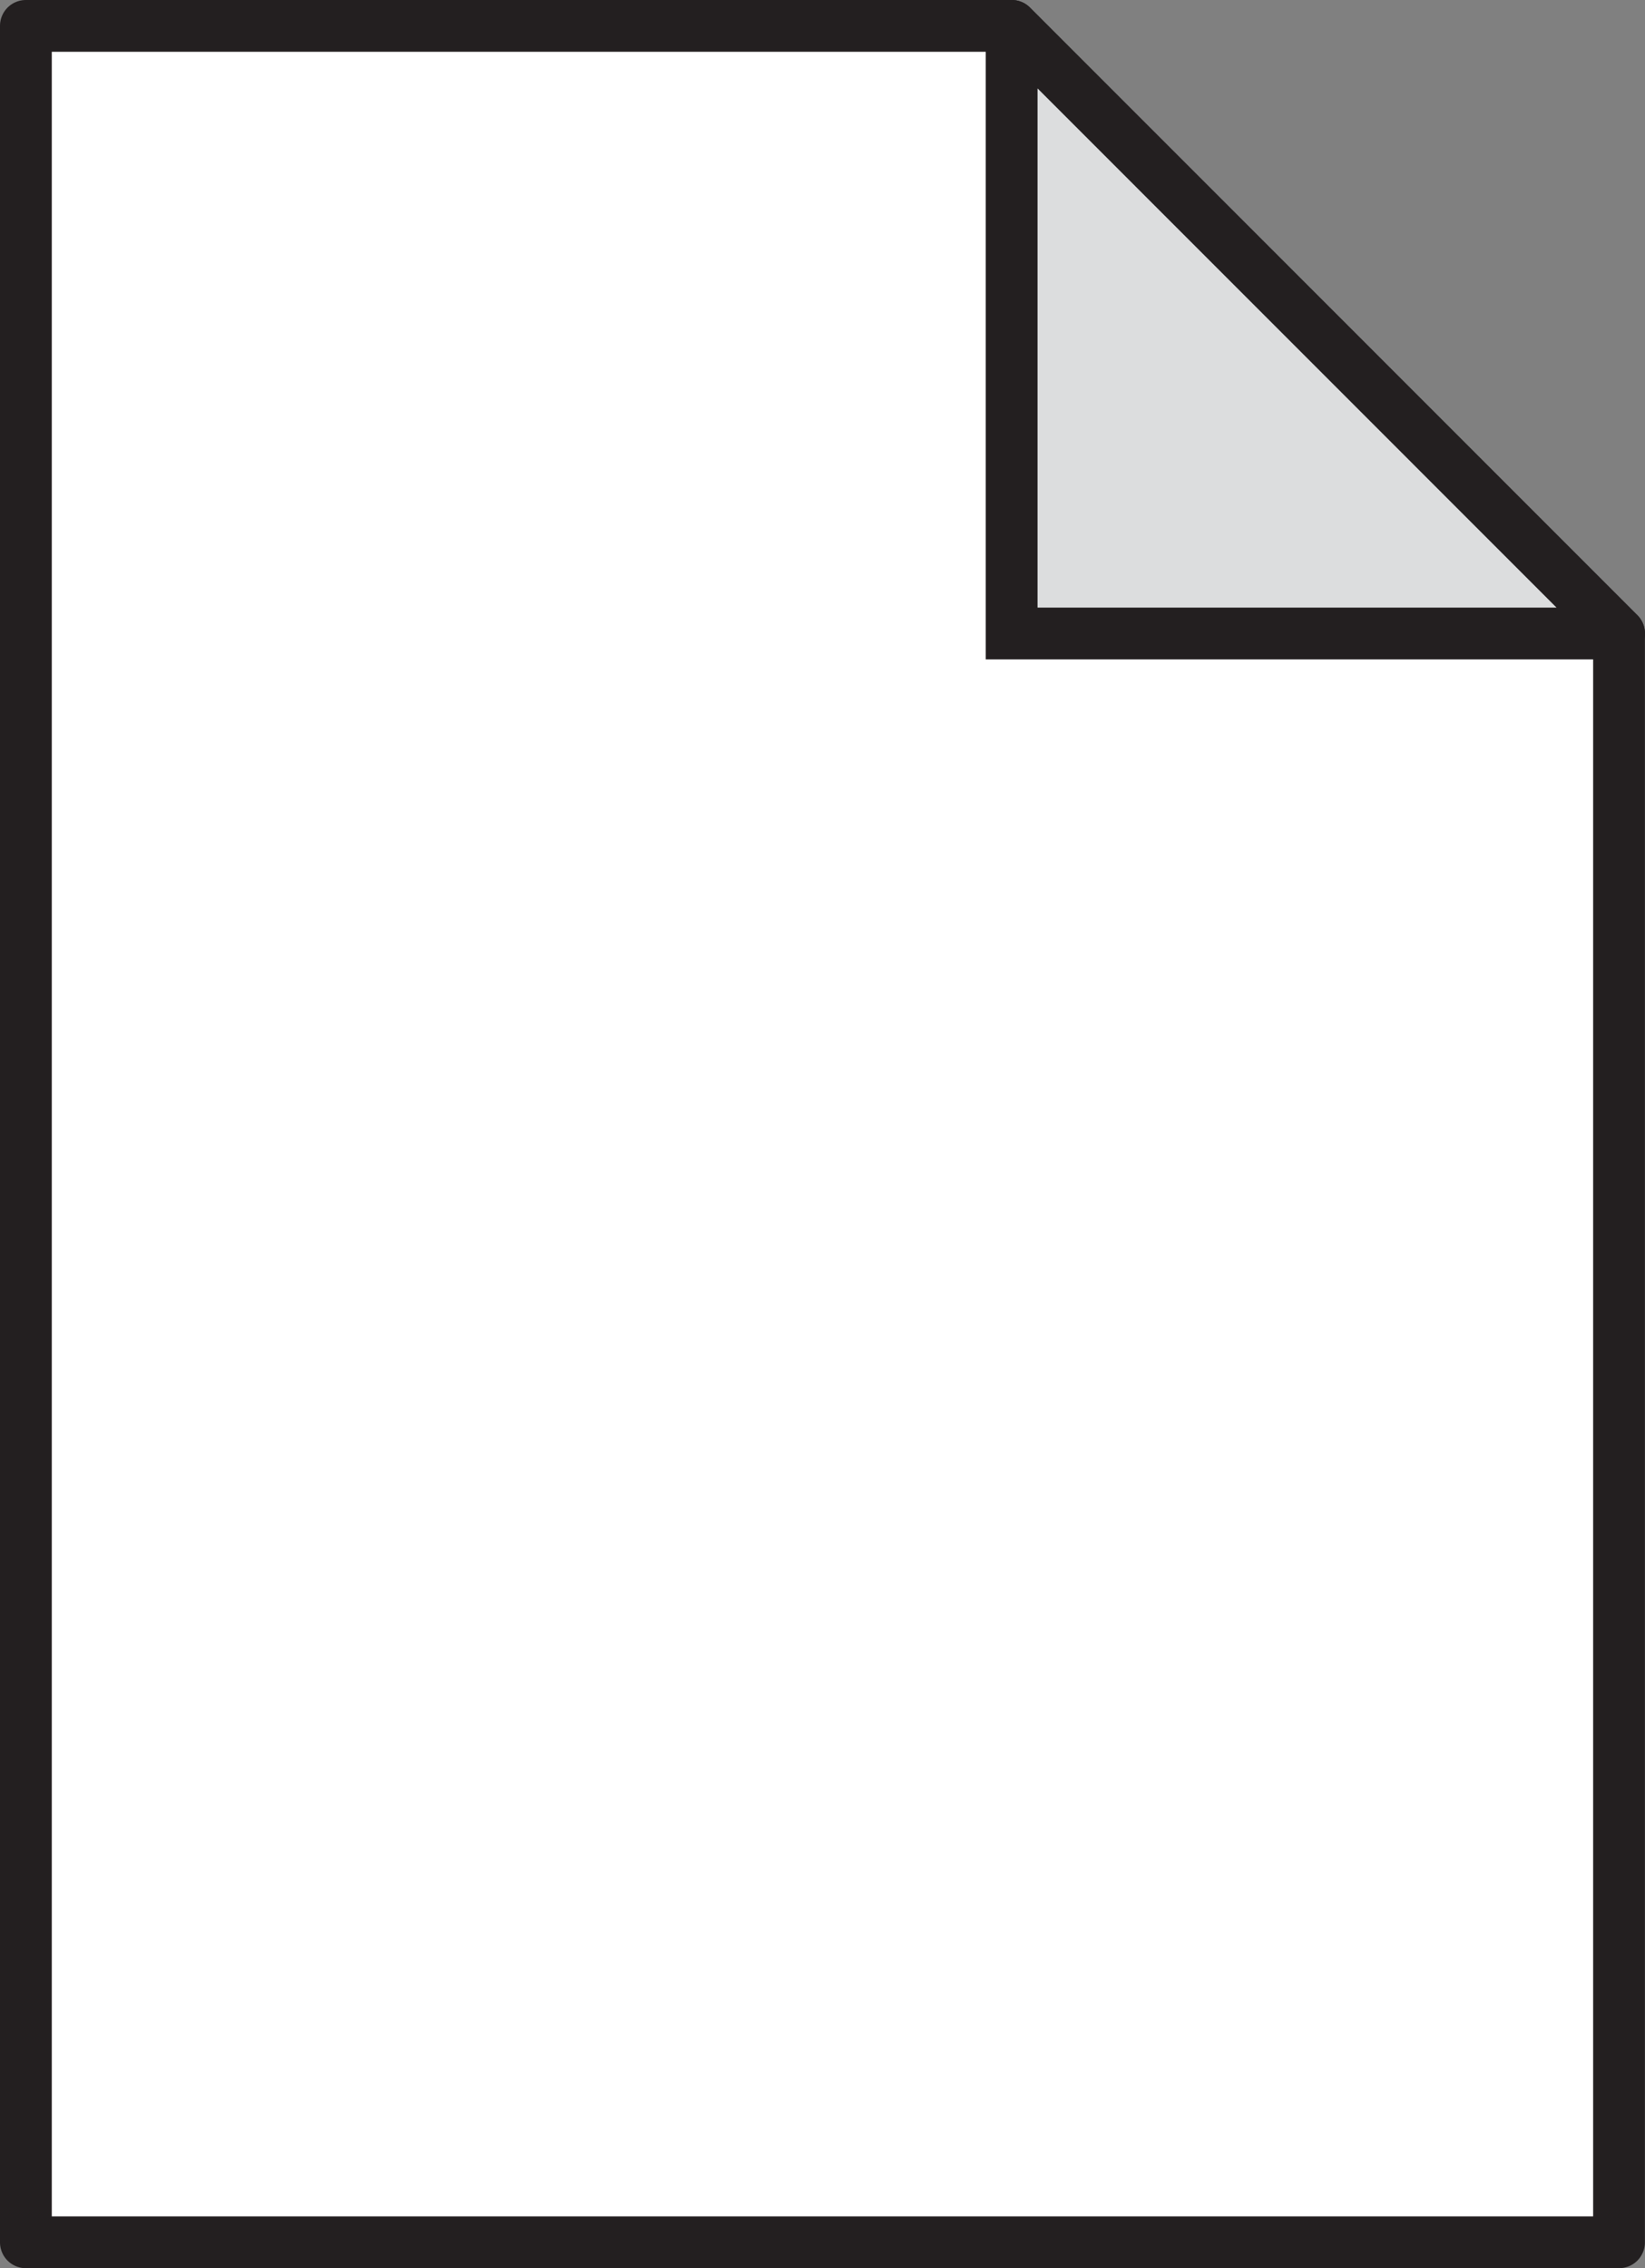 <svg xmlns="http://www.w3.org/2000/svg" viewBox="0 0 413.02 569.36"><rect x="0" y="0" width="413.02" height="569.36" fill="#808080" stroke="none"/><defs><style>.cls-1{fill:#fff;}.cls-2{fill:#231f20;}.cls-3{fill:#dcddde;}</style></defs><g id="Layer_2" data-name="Layer 2"><g id="Capa_1" data-name="Capa 1"><polygon class="cls-1" points="253.99 6.5 6.5 6.5 6.5 562.86 406.5 562.86 406.5 159.01 253.99 6.5"/><path class="cls-2" d="M406.5,569.36H6.5a6.5,6.5,0,0,1-6.5-6.5V6.5A6.5,6.5,0,0,1,6.5,0H254a6.49,6.49,0,0,1,4.6,1.9L411.1,154.42A6.53,6.53,0,0,1,413,159V562.86A6.5,6.5,0,0,1,406.5,569.36ZM251.29,13H13V556.36H400V161.71Z"/><polygon class="cls-3" points="253.99 6.5 406.5 159.01 253.99 159.01 253.99 6.5"/><path class="cls-2" d="M406.5,165.52h-159V4.76c2.22-5.42,8-6,11.1-2.86L410.8,154.13c2.81,2.46,3.48,7.31-1.15,11.39Zm-146-143.33V152.52H390.81Z"/></g></g></svg>